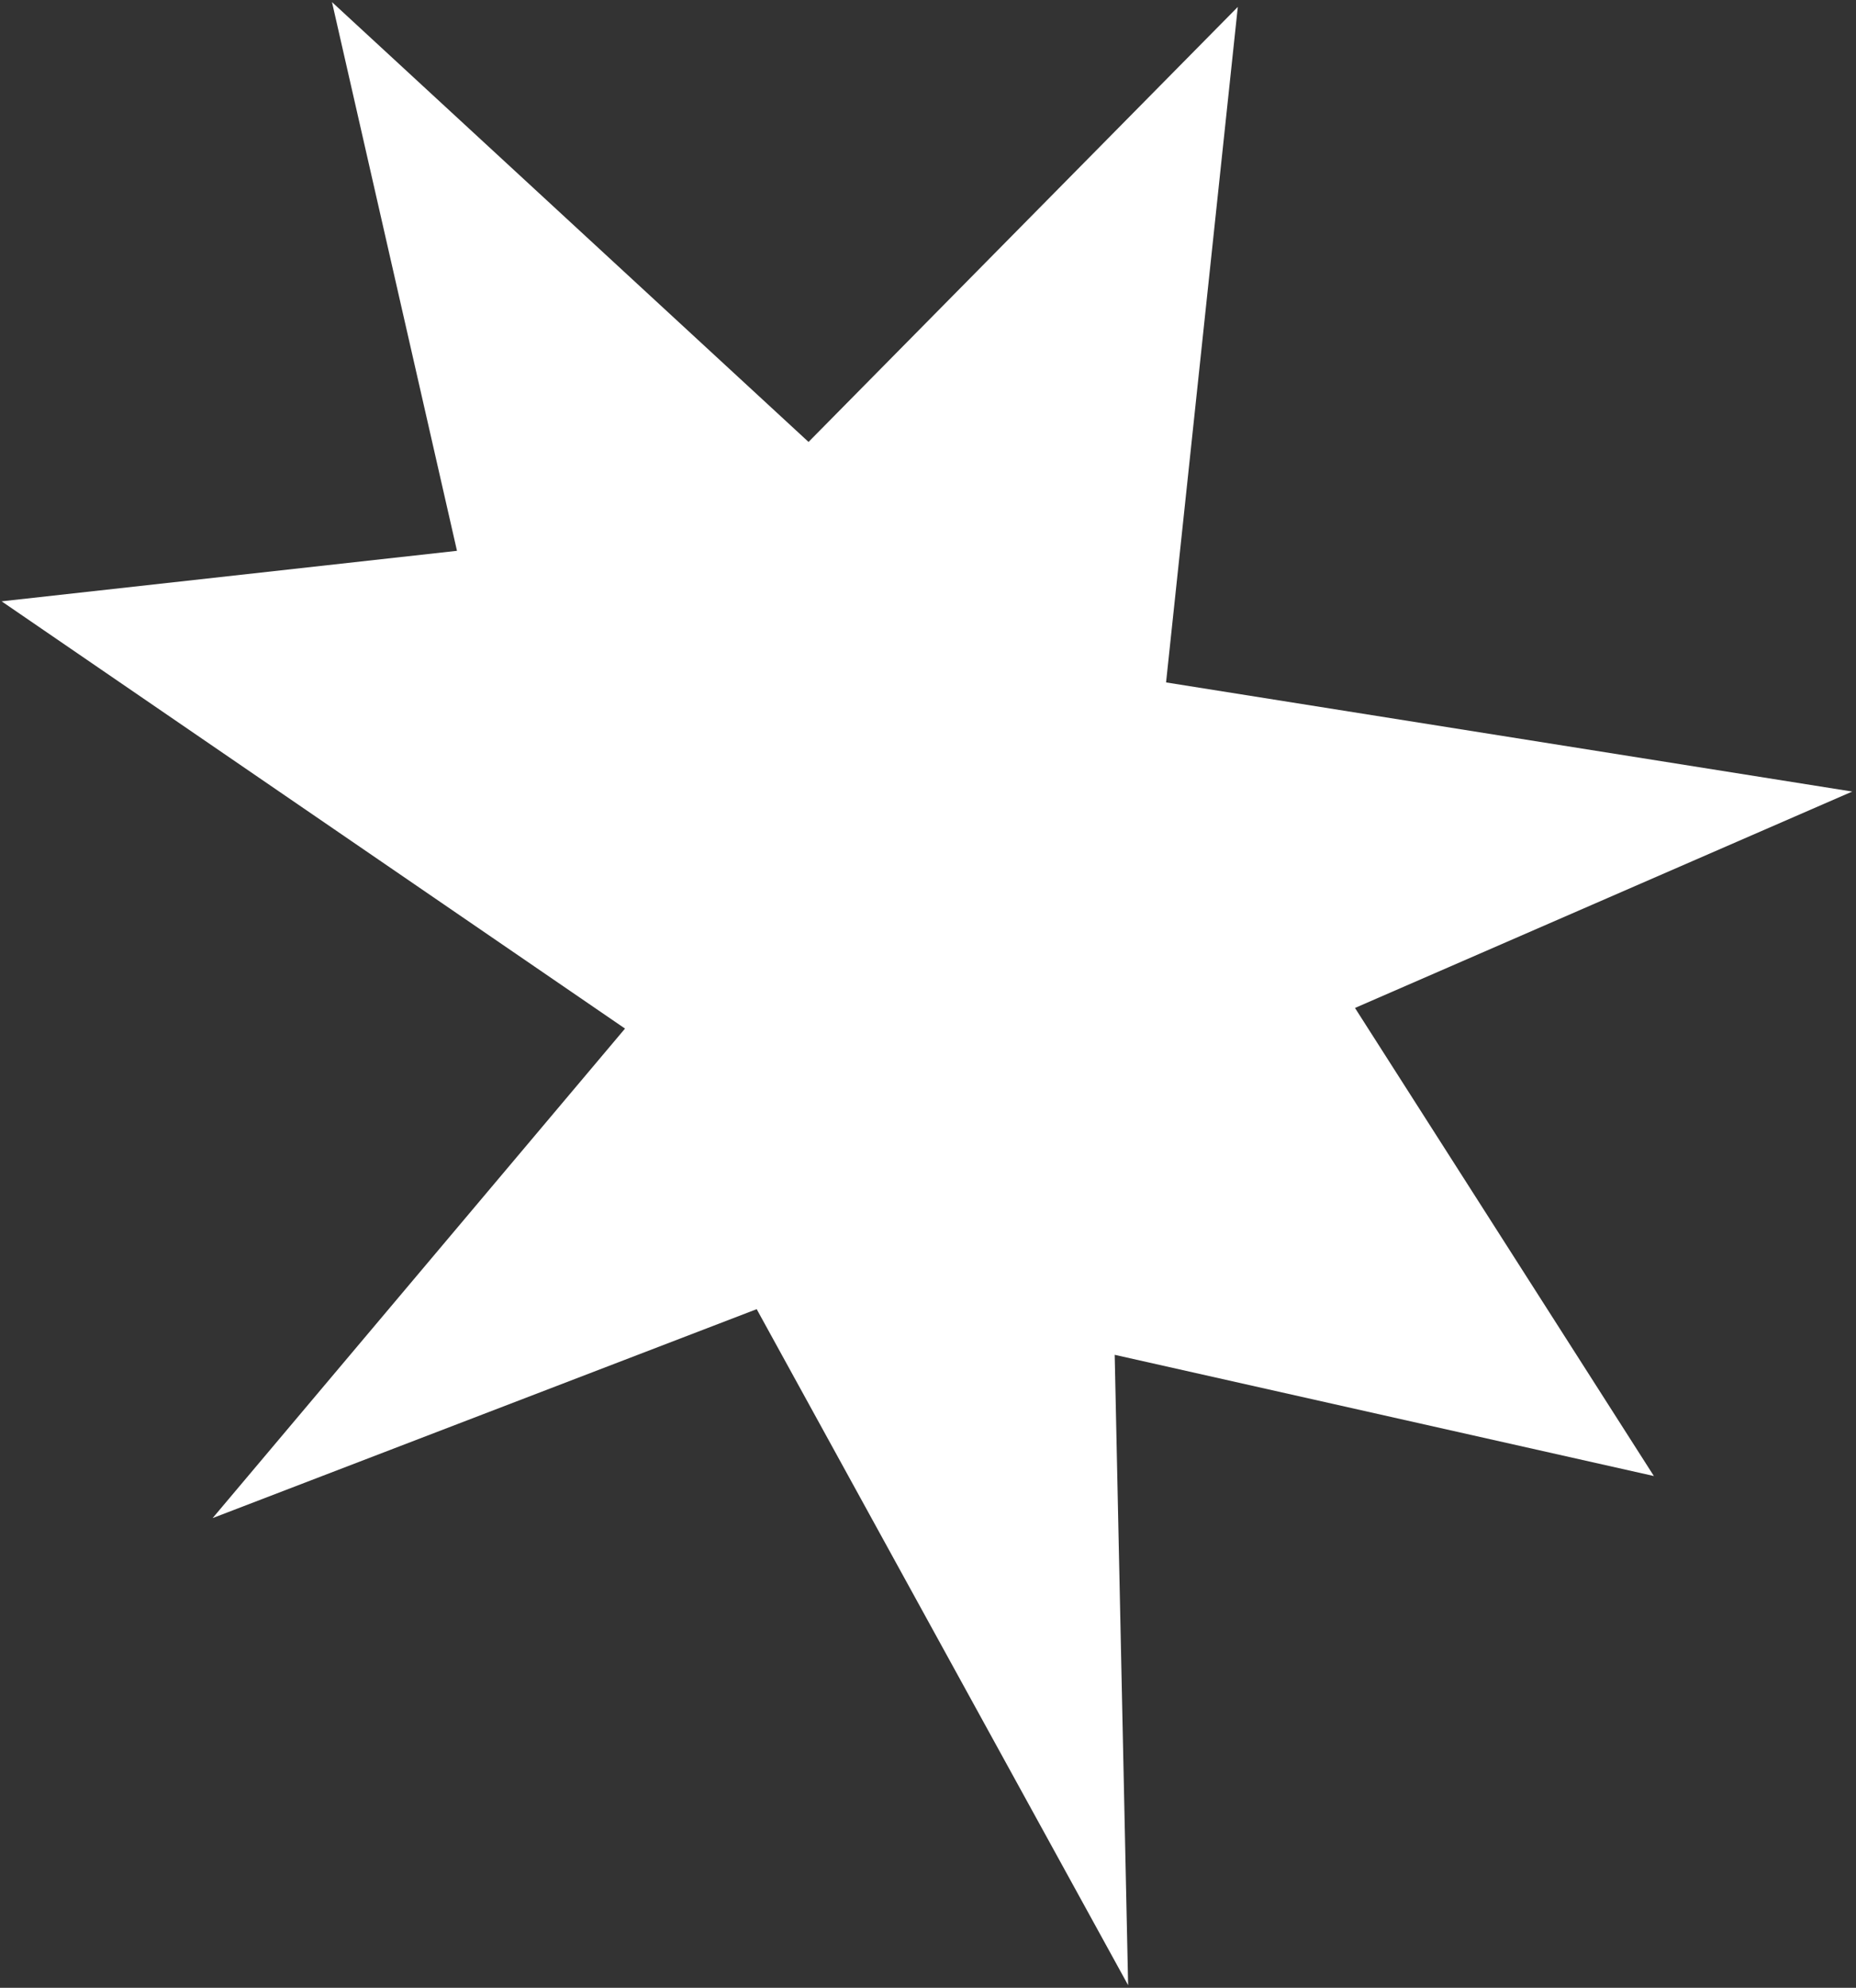 <svg width="382" height="409" viewBox="0 0 382 409" fill="none" xmlns="http://www.w3.org/2000/svg">
<rect x="0" y="0" width="382" height="409" fill="#333333" stroke="none"/>
<path d="M94.056 113.337C85.483 75.7 76.901 38.068 68.329 0.43C101.021 30.602 133.72 60.76 166.413 90.932C195.867 61.094 225.311 31.26 254.765 1.422C249.843 47.752 244.92 94.082 239.998 140.412C287.069 147.896 334.144 155.39 381.224 162.869L278.882 207.393C299.389 239.499 319.892 271.597 340.4 303.704C303.413 295.392 266.417 287.085 229.426 278.764C230.347 322 231.269 365.236 232.19 408.472L155.742 269.37C118.416 283.699 81.09 298.029 43.764 312.358C72.056 278.784 100.349 245.211 128.641 211.637C85.872 182.337 43.099 153.027 0.331 123.727C31.571 120.26 62.825 116.799 94.066 113.332L94.056 113.337Z" fill="white"/>
</svg>
